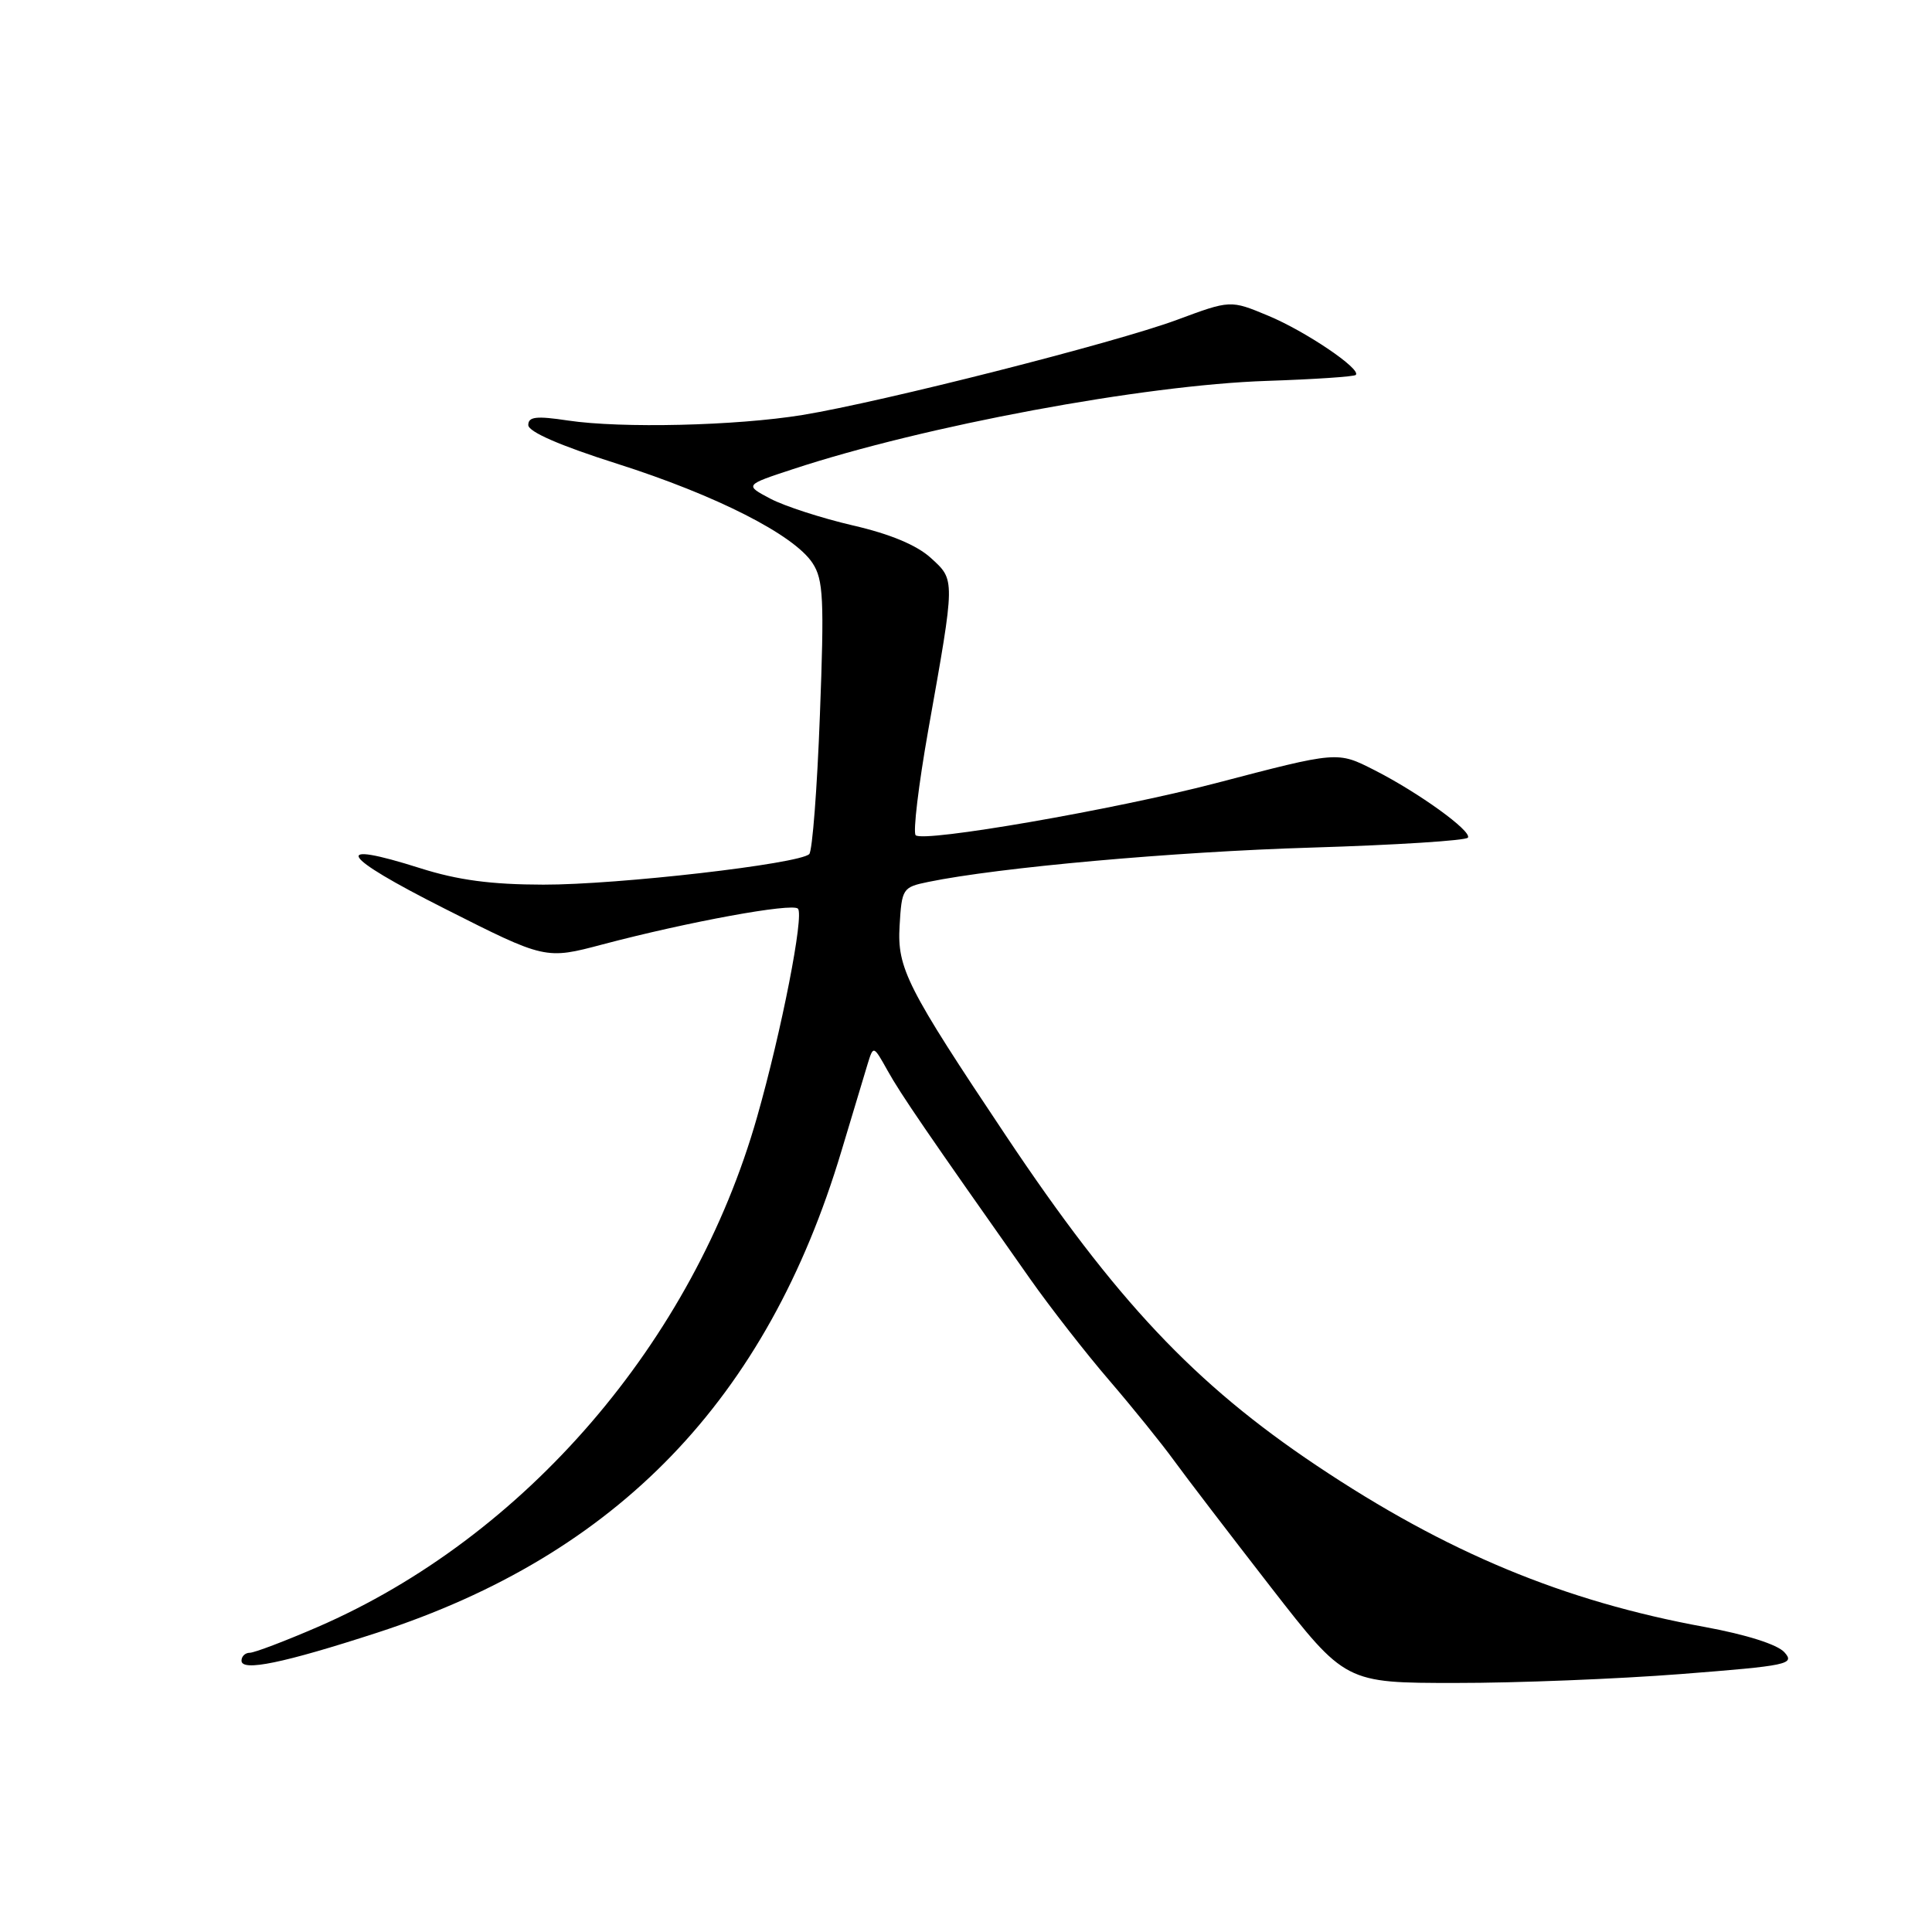 <?xml version="1.0" encoding="UTF-8" standalone="no"?>
<!DOCTYPE svg PUBLIC "-//W3C//DTD SVG 1.1//EN" "http://www.w3.org/Graphics/SVG/1.1/DTD/svg11.dtd" >
<svg xmlns="http://www.w3.org/2000/svg" xmlns:xlink="http://www.w3.org/1999/xlink" version="1.1" viewBox="0 0 256 256">
 <g >
 <path fill="currentColor"
d=" M 222.74 221.82 C 236.96 220.71 237.87 220.52 236.44 218.93 C 235.51 217.90 231.37 216.59 225.93 215.59 C 207.20 212.17 191.65 205.70 174.45 194.19 C 158.29 183.38 147.87 172.32 133.30 150.50 C 120.16 130.84 118.87 128.30 119.20 122.69 C 119.49 117.73 119.60 117.56 123.00 116.86 C 132.32 114.94 155.52 112.86 173.79 112.31 C 184.94 111.97 194.27 111.38 194.51 110.99 C 195.04 110.12 187.96 105.01 182.11 102.04 C 177.18 99.54 177.32 99.53 161.00 103.80 C 147.65 107.28 122.33 111.67 121.33 110.67 C 120.96 110.29 121.71 104.02 123.00 96.74 C 126.60 76.52 126.59 76.90 123.33 73.92 C 121.47 72.23 117.93 70.75 113.00 69.62 C 108.88 68.66 103.96 67.07 102.08 66.08 C 98.66 64.27 98.66 64.27 105.08 62.16 C 122.53 56.41 151.54 51.01 167.87 50.47 C 174.13 50.26 179.43 49.91 179.65 49.68 C 180.42 48.91 172.96 43.87 168.01 41.82 C 163.04 39.75 163.04 39.75 155.93 42.39 C 147.72 45.43 116.88 53.26 106.32 54.99 C 97.54 56.42 82.34 56.78 75.25 55.72 C 71.06 55.09 70.00 55.21 70.00 56.32 C 70.00 57.21 74.19 59.04 81.75 61.44 C 94.91 65.63 105.21 70.86 107.67 74.62 C 109.10 76.80 109.23 79.36 108.64 94.77 C 108.28 104.48 107.64 112.76 107.23 113.17 C 105.93 114.47 81.88 117.24 72.00 117.22 C 65.07 117.21 60.66 116.62 55.68 115.04 C 43.73 111.25 44.99 113.37 58.88 120.38 C 72.27 127.15 72.27 127.15 79.88 125.13 C 91.20 122.14 104.96 119.62 105.73 120.40 C 106.57 121.24 103.57 136.59 100.32 148.00 C 91.85 177.80 69.55 203.68 42.10 215.58 C 37.76 217.46 33.70 219.00 33.10 219.00 C 32.49 219.00 32.00 219.47 32.00 220.05 C 32.00 221.52 37.54 220.38 49.98 216.34 C 81.82 205.99 101.65 185.42 111.50 152.50 C 112.99 147.55 114.54 142.38 114.96 141.00 C 115.73 138.50 115.73 138.50 117.62 141.88 C 119.34 144.98 122.86 150.11 136.48 169.44 C 139.17 173.26 143.91 179.34 147.01 182.94 C 150.11 186.55 153.96 191.32 155.57 193.54 C 157.18 195.76 162.95 203.29 168.38 210.29 C 178.26 223.00 178.26 223.00 192.88 223.00 C 200.92 223.01 214.36 222.47 222.74 221.82 Z "/>
</g>
</svg>